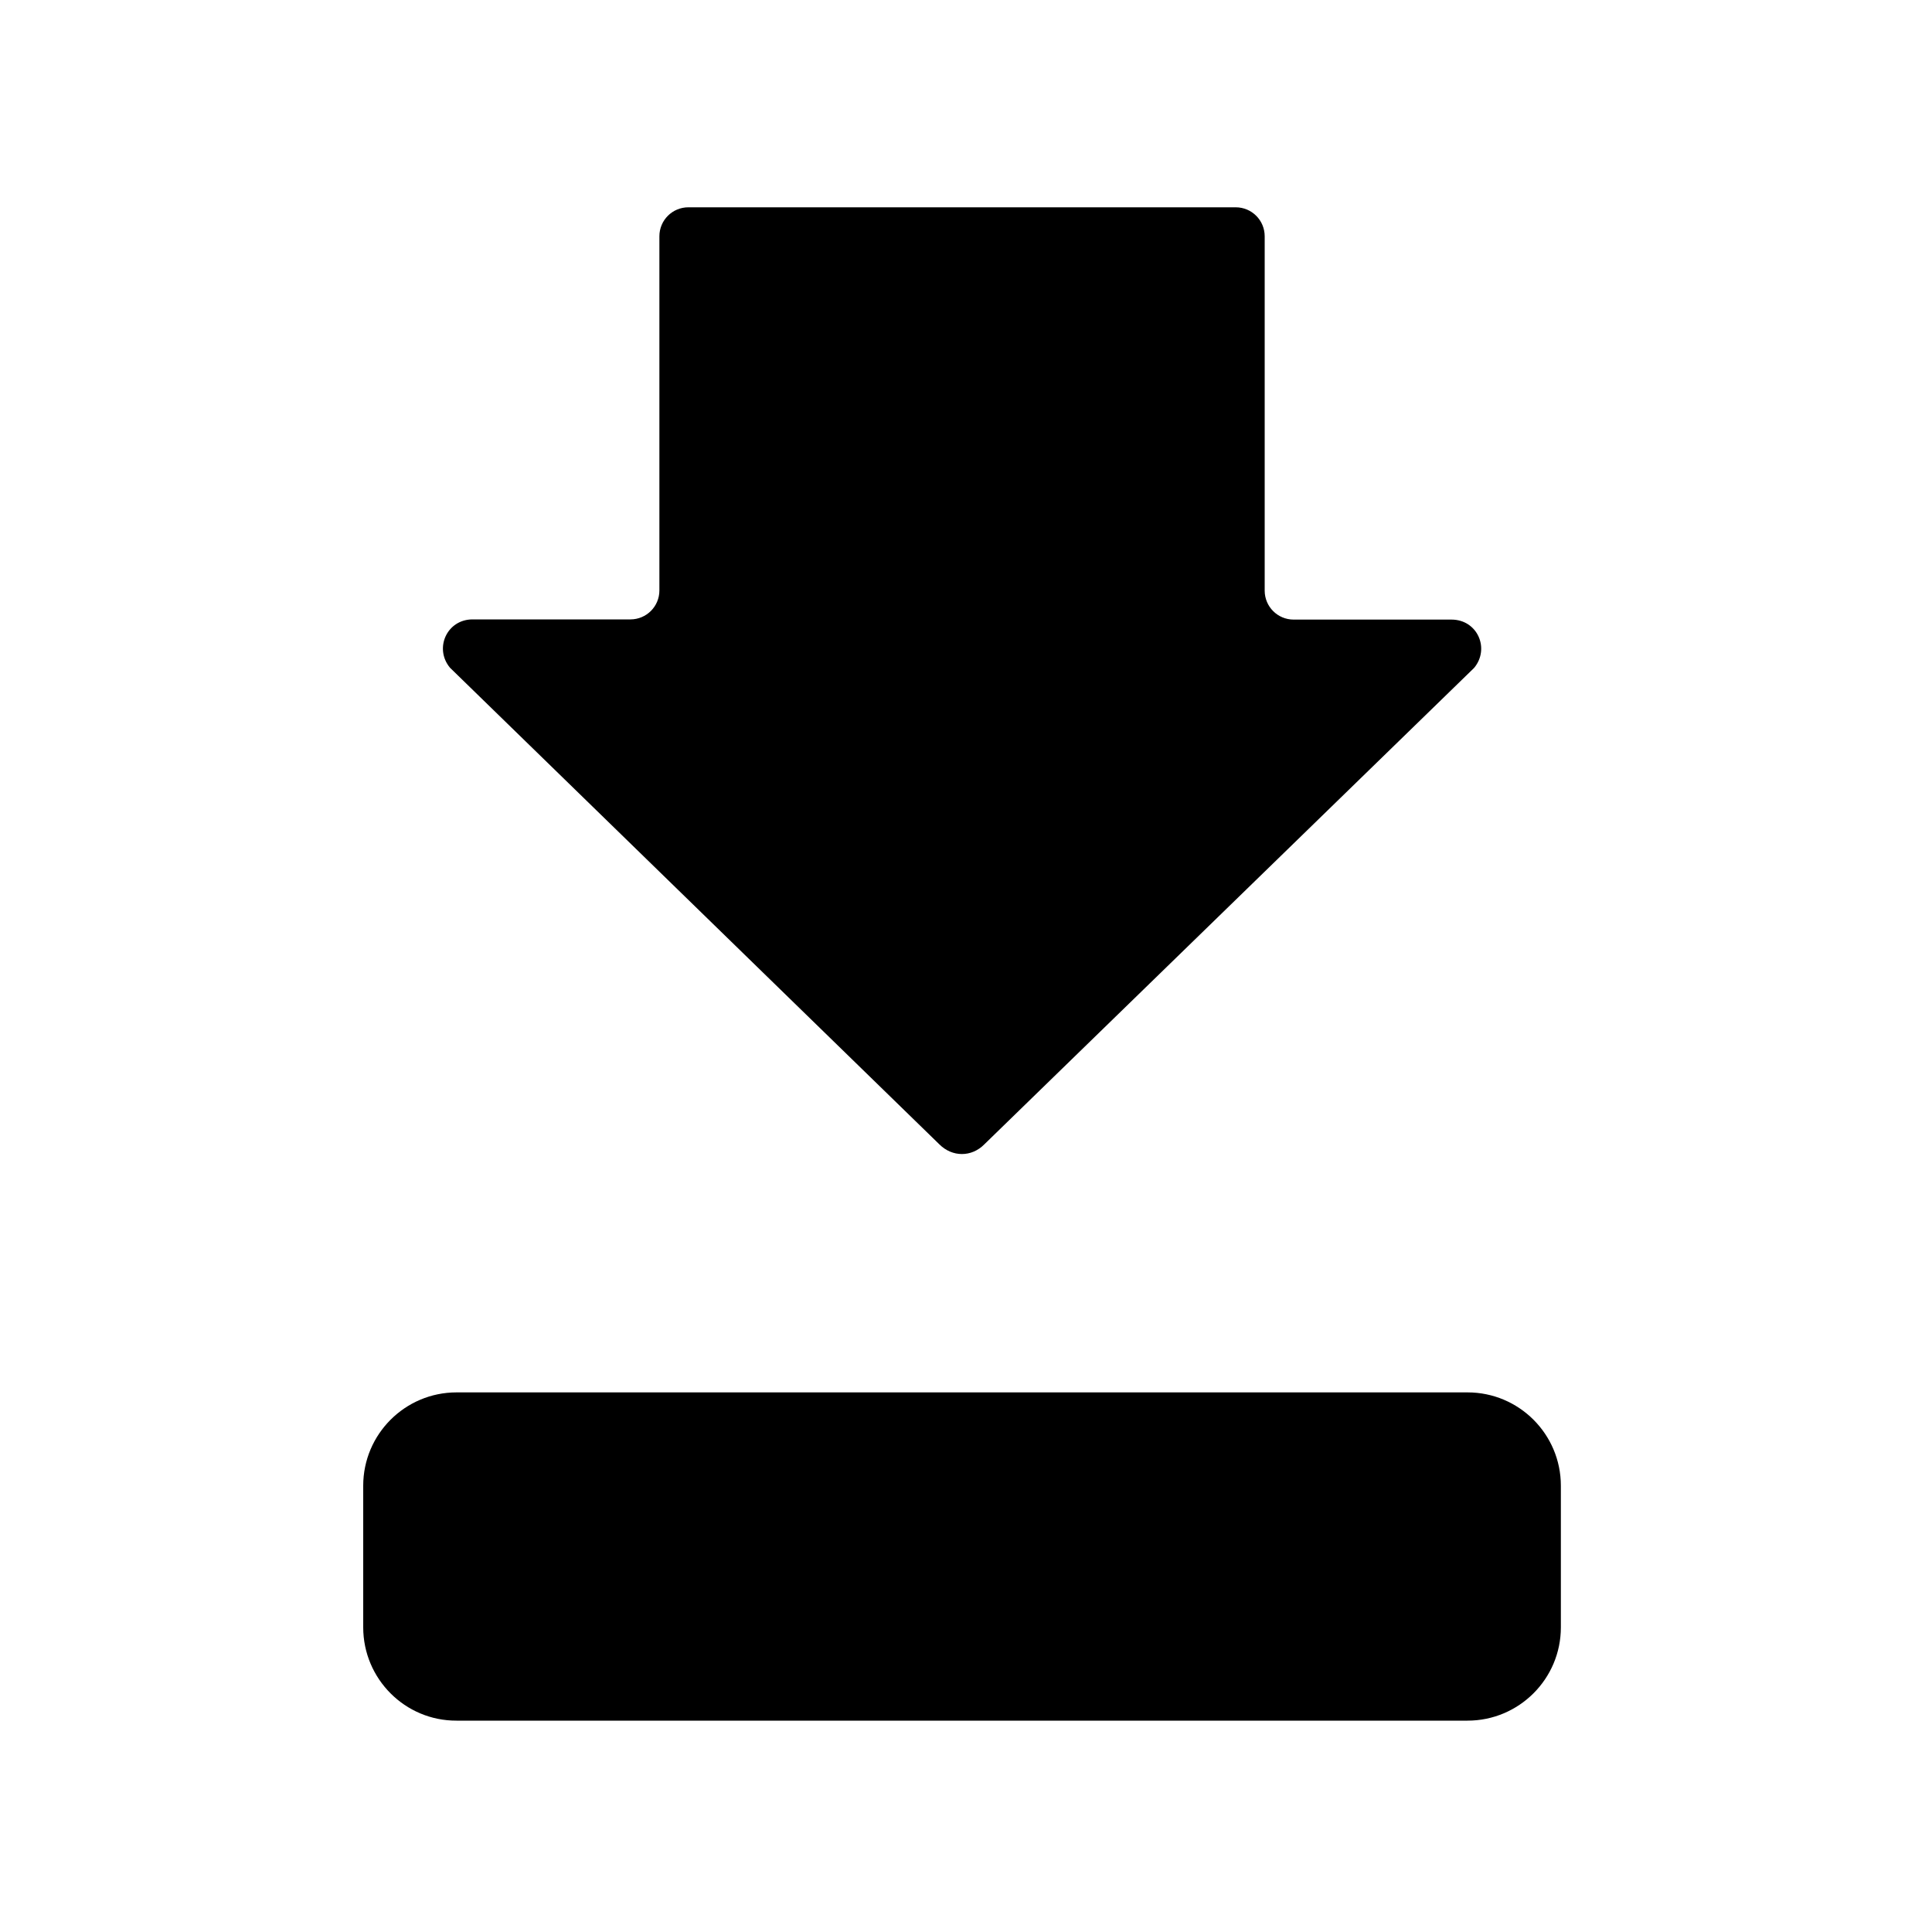<svg xmlns="http://www.w3.org/2000/svg" viewBox="0 0 1000 1000"><path d="M341.3 122.3v183.3c0 8.3-6.7 15-15 15h-81.7c-13.3 0-20 15-11.7 25l253.3 246.7c6.7 6.7 16.7 6.7 23.3 0l253.5-246.6c8.3-10 1.7-25-11.7-25h-81.7c-8.3 0-15-6.7-15-15v-183.4c0-8.3-6.7-15-15-15h-283.3c-8.3 0-15 6.7-15 15zM188 842.3v-73.3c0-26.7 21.7-48.3 48.3-48.3h523.3c26.7 0 48.3 21.7 48.3 48.3v73.3c0 26.7-21.7 48.3-48.3 48.3h-523.3c-26.6.1-48.3-21.6-48.3-48.3z"/></svg>